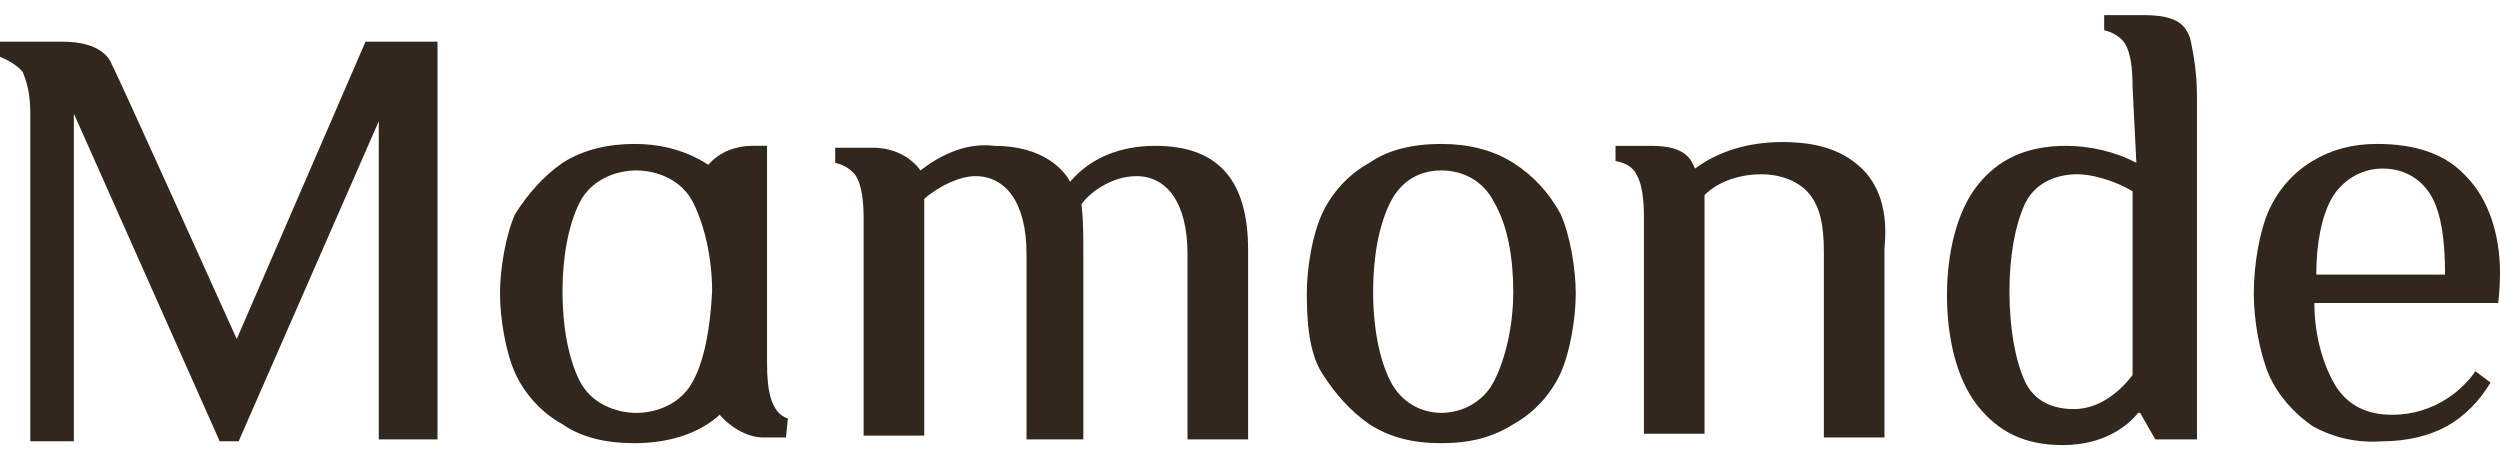 <?xml version="1.0" encoding="utf-8"?>
<!-- Generator: Adobe Illustrator 24.0.0, SVG Export Plug-In . SVG Version: 6.00 Build 0)  -->
<svg version="1.1" id="Layer_1" xmlns="http://www.w3.org/2000/svg" xmlns:xlink="http://www.w3.org/1999/xlink" x="0px" y="0px"
	 viewBox="0 0 132 24" style="enable-background:new 0 0 132 24;" xml:space="preserve">
<style type="text/css">
	.st0{fill:#31271D;}
</style>
<g>
	<path class="st0" d="M72.3,22.4c-1-0.7-1.8-1.6-2.5-2.7S69,16.9,69,15.5s0.3-3.1,0.8-4.2c0.5-1.1,1.4-2.1,2.5-2.7
		c1-0.7,2.3-1,3.8-1c1.4,0,2.7,0.3,3.8,1c1.1,0.7,1.9,1.6,2.5,2.7c0.5,1.1,0.8,2.9,0.8,4.2s-0.3,3.1-0.8,4.2
		c-0.5,1.1-1.4,2.1-2.5,2.7c-1.1,0.7-2.3,1-3.8,1C74.6,23.4,73.4,23.1,72.3,22.4 M78.9,20.1c0.6-1.2,1-2.9,1-4.7s-0.3-3.5-1-4.7
		c-0.6-1.2-1.7-1.7-2.8-1.7c-1.1,0-2.1,0.5-2.7,1.7c-0.6,1.2-0.9,2.9-0.9,4.7s0.3,3.5,0.9,4.7c0.6,1.2,1.7,1.7,2.7,1.7
		S78.3,21.3,78.9,20.1"/>
	<path class="st0" d="M98.2,8.8c-1-0.9-2.3-1.3-4.1-1.3c-1.8,0-3.4,0.5-4.6,1.4c-0.2-0.4-0.4-1.2-2.3-1.2h-1.9v0.8
		c0.5,0.1,0.9,0.3,1.1,0.7c0.3,0.5,0.4,1.3,0.4,2.3v11.4H90V10.3c0.8-0.8,2-1.1,3-1.1c0.9,0,1.9,0.3,2.5,1s0.8,1.7,0.8,3.1v9.8h3.2
		v-10C99.7,11.1,99.2,9.7,98.2,8.8"/>
	<path class="st0" d="M48.6,9c-0.5-0.7-1.4-1.2-2.5-1.2h-2v0.8C44.6,8.7,45,9,45.2,9.3c0.3,0.5,0.4,1.3,0.4,2.3v11.4h3.2V10.5
		c0.8-0.7,1.9-1.2,2.7-1.2c1.6,0,2.7,1.4,2.7,4.1v9.8h3v-9.8c0-1,0-1.8-0.1-2.6c0.3-0.5,1.5-1.5,2.9-1.5c1.6,0,2.7,1.4,2.7,4.1v9.8
		h3.2v-10c0-3.6-1.5-5.5-4.9-5.5c-1.8,0-3.4,0.6-4.5,1.9c-0.3-0.6-1.4-1.9-4-1.9C50.9,7.5,49.5,8.3,48.6,9"/>
	<path class="st0" d="M122.1,22.5c-1-0.7-1.8-1.6-2.3-2.7c-0.5-1.2-0.8-2.9-0.8-4.3c0-1.5,0.3-3.3,0.8-4.4c0.5-1.1,1.3-2,2.3-2.6
		s2.1-0.9,3.4-0.9c2,0,3.6,0.5,4.7,1.7c1.2,1.2,1.8,3.1,1.8,5.1c0,1-0.1,1.6-0.1,1.6h-9.7c0,1.8,0.5,3.4,1.2,4.5
		c0.7,1,1.7,1.4,2.9,1.4c2.3,0,3.8-1.4,4.4-2.3l0.8,0.6c-0.6,1-1.4,1.8-2.3,2.3c-0.9,0.5-2.1,0.8-3.4,0.8
		C124.4,23.4,123.2,23.1,122.1,22.5 M129.1,14.5c0-1.8-0.2-3.2-0.7-4.1c-0.5-0.9-1.4-1.5-2.6-1.5c-1.2,0-2.2,0.7-2.7,1.6
		c-0.5,0.9-0.8,2.3-0.8,4L129.1,14.5L129.1,14.5z"/>
	<path class="st0" d="M112.6,4.6c0-1-0.1-1.8-0.4-2.3c-0.2-0.3-0.6-0.6-1.1-0.7V0.8h2.1c0.8,0,1.3,0.1,1.7,0.3
		c0.4,0.2,0.7,0.6,0.8,1.2c0.1,0.5,0.3,1.5,0.3,2.8v18.1h-2.2l-0.8-1.4h-0.1c-0.5,0.6-1.7,1.7-4,1.7c-2,0-3.4-0.7-4.5-2.1
		s-1.6-3.6-1.6-5.8s0.5-4.4,1.6-5.8c1.1-1.4,2.6-2.1,4.7-2.1c1.2,0,2.6,0.3,3.7,0.9L112.6,4.6L112.6,4.6z M112.6,10.1
		c-1-0.6-2.2-0.9-2.9-0.9c-1.2,0-2.3,0.5-2.8,1.6c-0.5,1.1-0.8,2.7-0.8,4.6s0.3,3.6,0.8,4.7s1.5,1.5,2.6,1.5c1.4,0,2.5-1,3.1-1.8
		L112.6,10.1L112.6,10.1z"/>
	<path class="st0" d="M19.3,2.2l-6.8,15.7c0,0-6.4-14.2-6.6-14.5C5.8,3.1,5.3,2.2,3.3,2.2H0V3c0,0,0.8,0.3,1.2,0.8
		C1.4,4.3,1.6,4.9,1.6,6v17.3h2.3V6l7.7,17.3h1L20,6.4v16.8h3.1v-21H19.3z"/>
	<path class="st0" d="M41.6,22.1c-0.9-0.3-1.1-1.5-1.1-2.9V7.7h-0.8c-0.8,0-1.7,0.3-2.3,1c-1.4-0.9-2.8-1.1-3.9-1.1
		c-1.4,0-2.7,0.3-3.8,1c-1,0.7-1.8,1.6-2.5,2.7c-0.5,1.1-0.8,2.9-0.8,4.2s0.3,3.1,0.8,4.2c0.5,1.1,1.4,2.1,2.5,2.7
		c1,0.7,2.3,1,3.8,1c1.8,0,3.4-0.5,4.5-1.5c0.7,0.8,1.6,1.2,2.3,1.2h1.2L41.6,22.1L41.6,22.1z M36.6,20.1c-0.6,1.2-1.9,1.7-3,1.7
		s-2.4-0.5-3-1.7s-0.9-2.9-0.9-4.7s0.3-3.5,0.9-4.7c0.6-1.2,1.9-1.7,3-1.7s2.4,0.5,3,1.7c0.6,1.2,1,2.9,1,4.7
		C37.5,17.3,37.2,19,36.6,20.1"/>
</g>
</svg>
